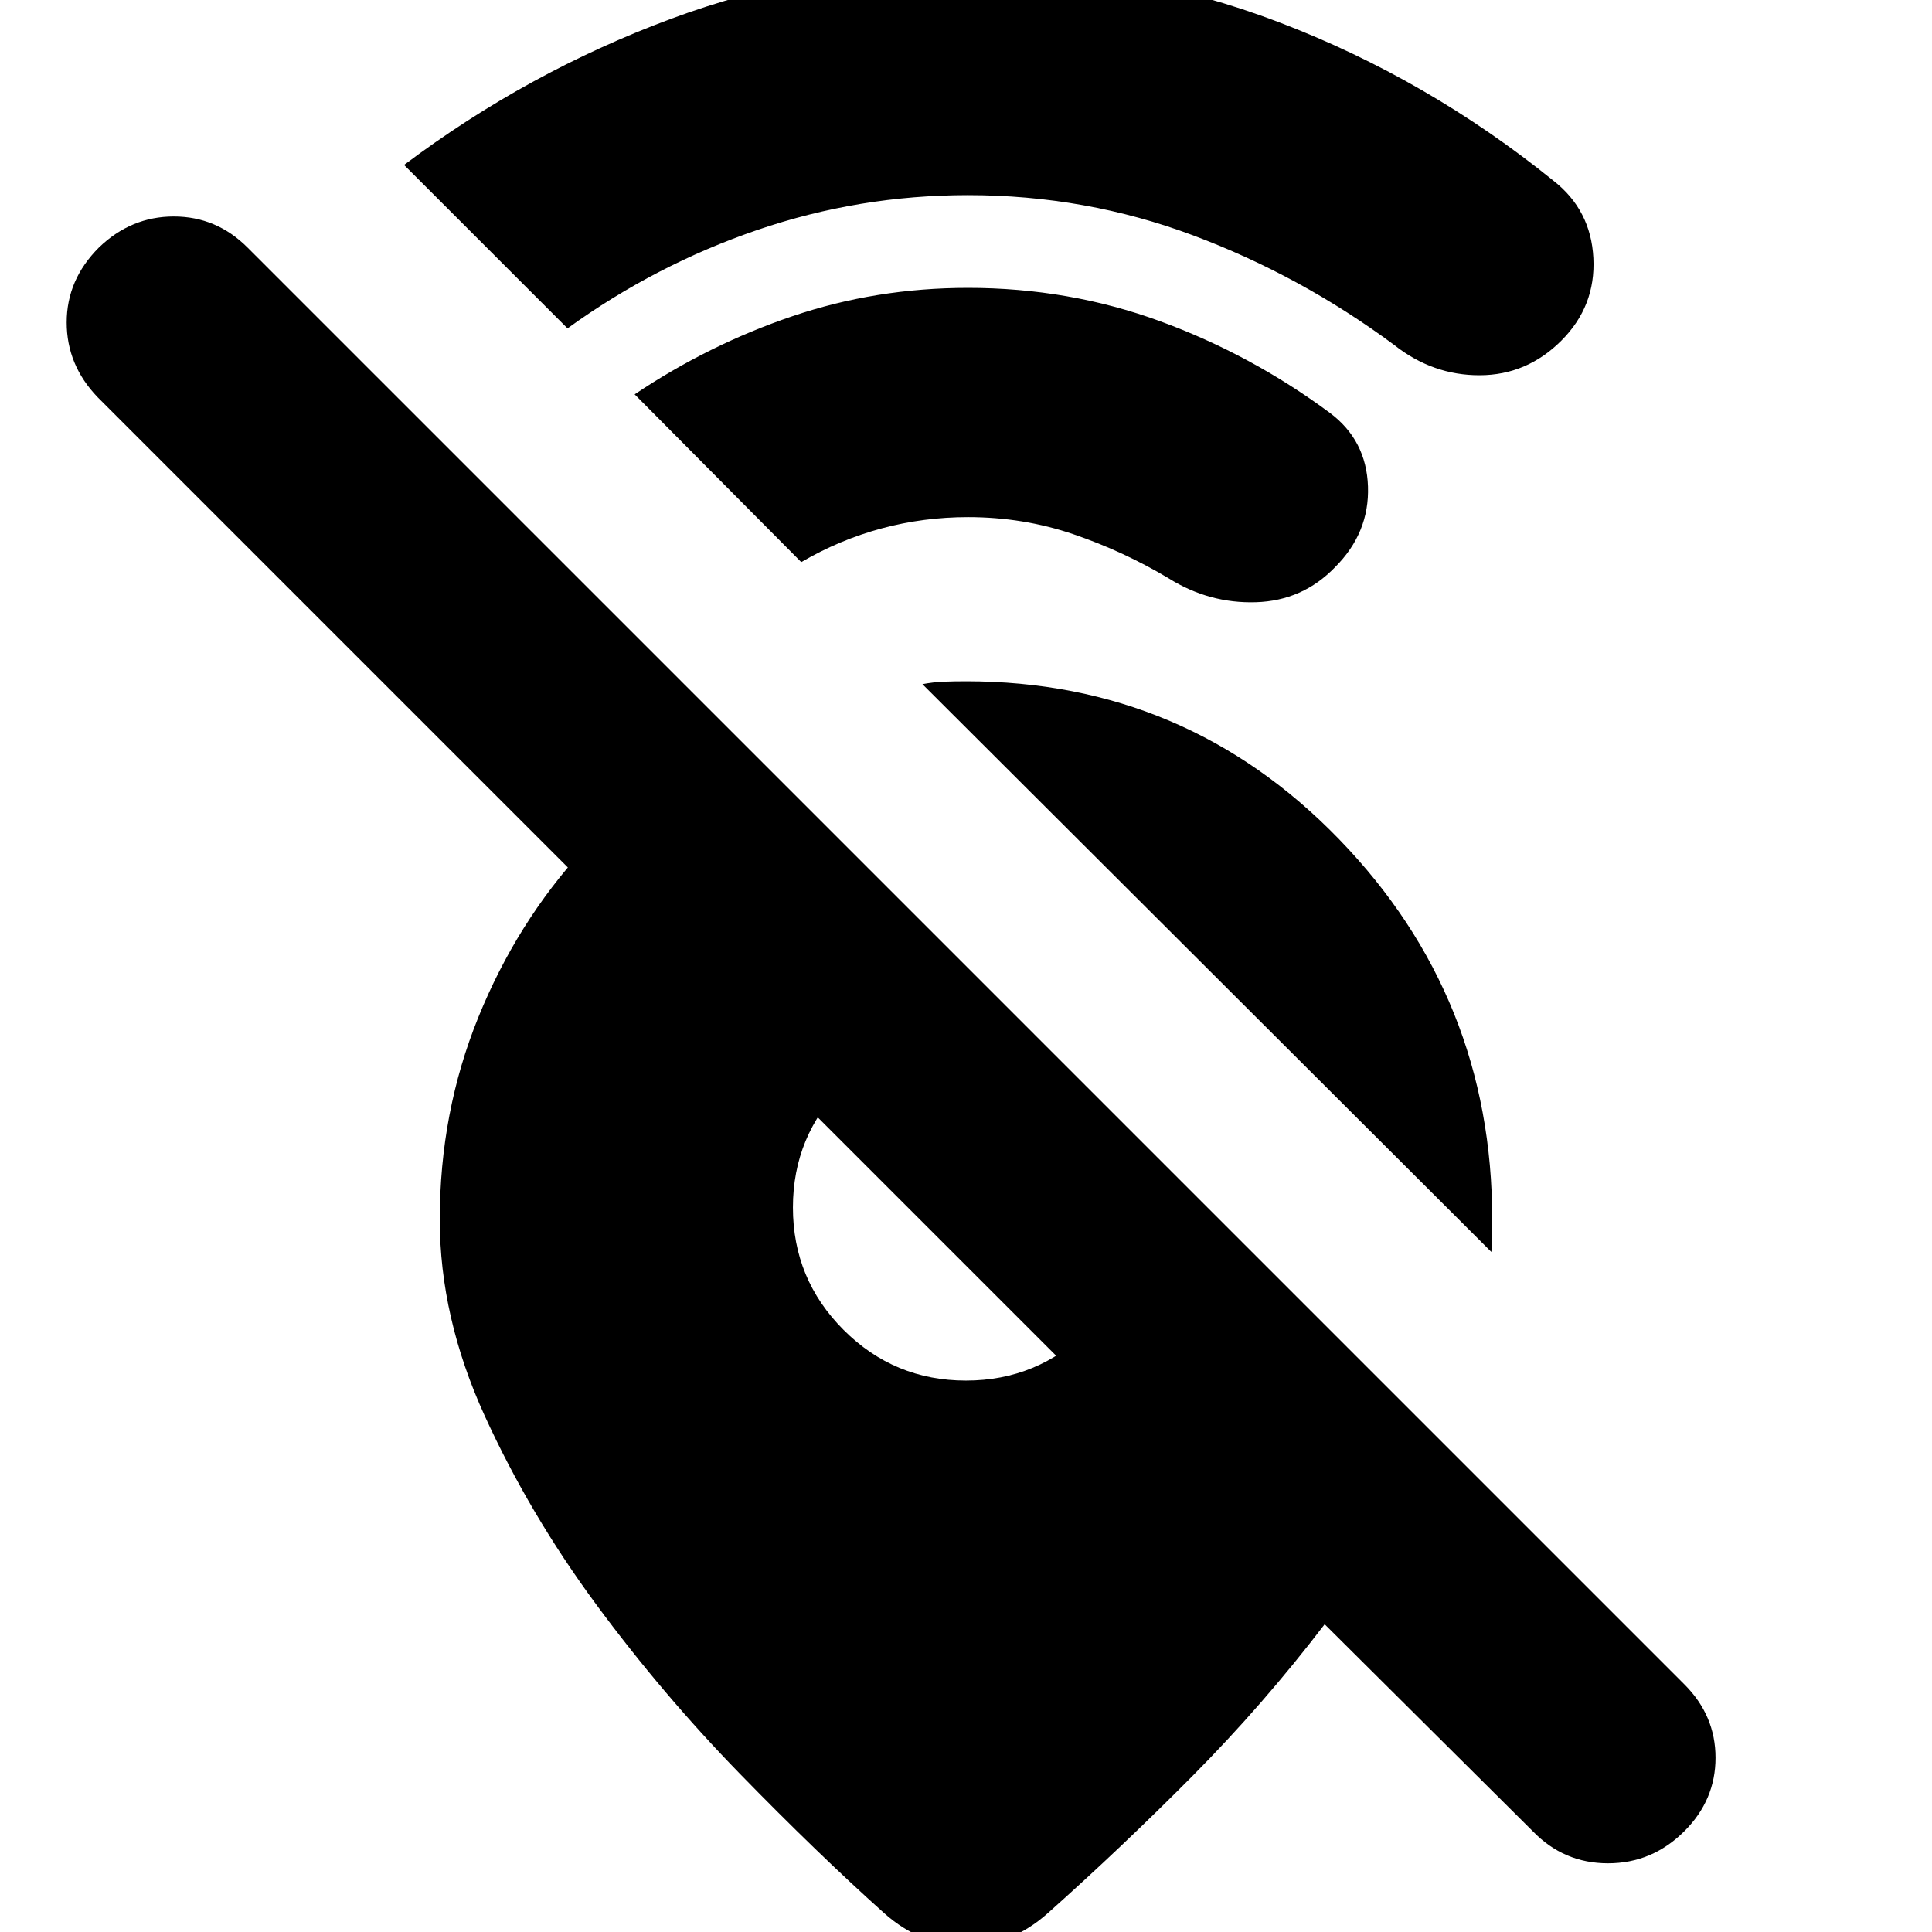 <svg xmlns="http://www.w3.org/2000/svg" height="24" viewBox="0 -960 960 960" width="24"><path d="M741.044-337.913 458.348-620.044q5.304-1 10.326-1.217 5.022-.218 11.326-.218 109.391 0 185.435 78.544T741.479-354v8.326q0 4.022-.435 7.761ZM837-50.13q-16 16-38 16t-37.435-16L658.218-152.913q-30.566 40-65.566 75.283-35 35.282-72 68.282-9.13 8.131-19.326 12.196Q491.13 6.913 480 6.913t-21.326-4.065q-10.196-4.065-19.326-12.196-33-29.565-71.566-69.13-38.565-39.565-71.63-84.413t-55.348-93.696Q218.521-305.435 218.521-354q0-53.261 19.131-100.457 19.13-47.195 52.261-83.326h132.304l263.784 263.784h-148.87L48.565-762.565q-15.434-16-15.434-37.218 0-21.217 16-37.217 16-15.435 37.217-15.435T123-837l714 714q15.435 15.435 15.435 36.435T837-50.131ZM480-274q35.652 0 60.827-25.174 25.174-25.175 25.174-60.827 0-7.087-10.805-21.434-10.805-14.348-25.109-28.653-14.305-14.304-28.653-25.109-14.347-10.805-21.434-10.805-35.652 0-60.827 25.174-25.174 25.175-25.174 60.827t25.174 60.827q25.175 25.174 60.827 25.174Zm1-589.044q-54.043 0-104.652 17.304-50.608 17.304-94.347 48.913l-81.218-81.218q61.435-46.174 132.456-72.543 71.022-26.37 147.761-26.37 81.13 0 154.696 28.066 73.565 28.065 136.13 78.63 18.696 14.565 19.913 38.478 1.218 23.913-15.913 41.044-17.13 17.13-40.543 17.196-23.413.065-42.544-15.066-46.435-34.434-99.869-54.434-53.435-20-111.87-20Zm0 160q-22.043 0-42.869 5.587-20.826 5.586-40 16.76l-82.783-83.348q36.87-24.739 78.391-38.826 41.522-14.087 87.261-14.087 50.13 0 95.413 16.566 45.283 16.565 84.413 45.565 18.131 13.565 18.913 36.543.783 22.979-16.348 40.109-16.13 16.696-39.326 17.413-23.195.718-43.326-11.848-22.435-13.434-47.369-21.934-24.935-8.5-52.37-8.5Z"/></svg>